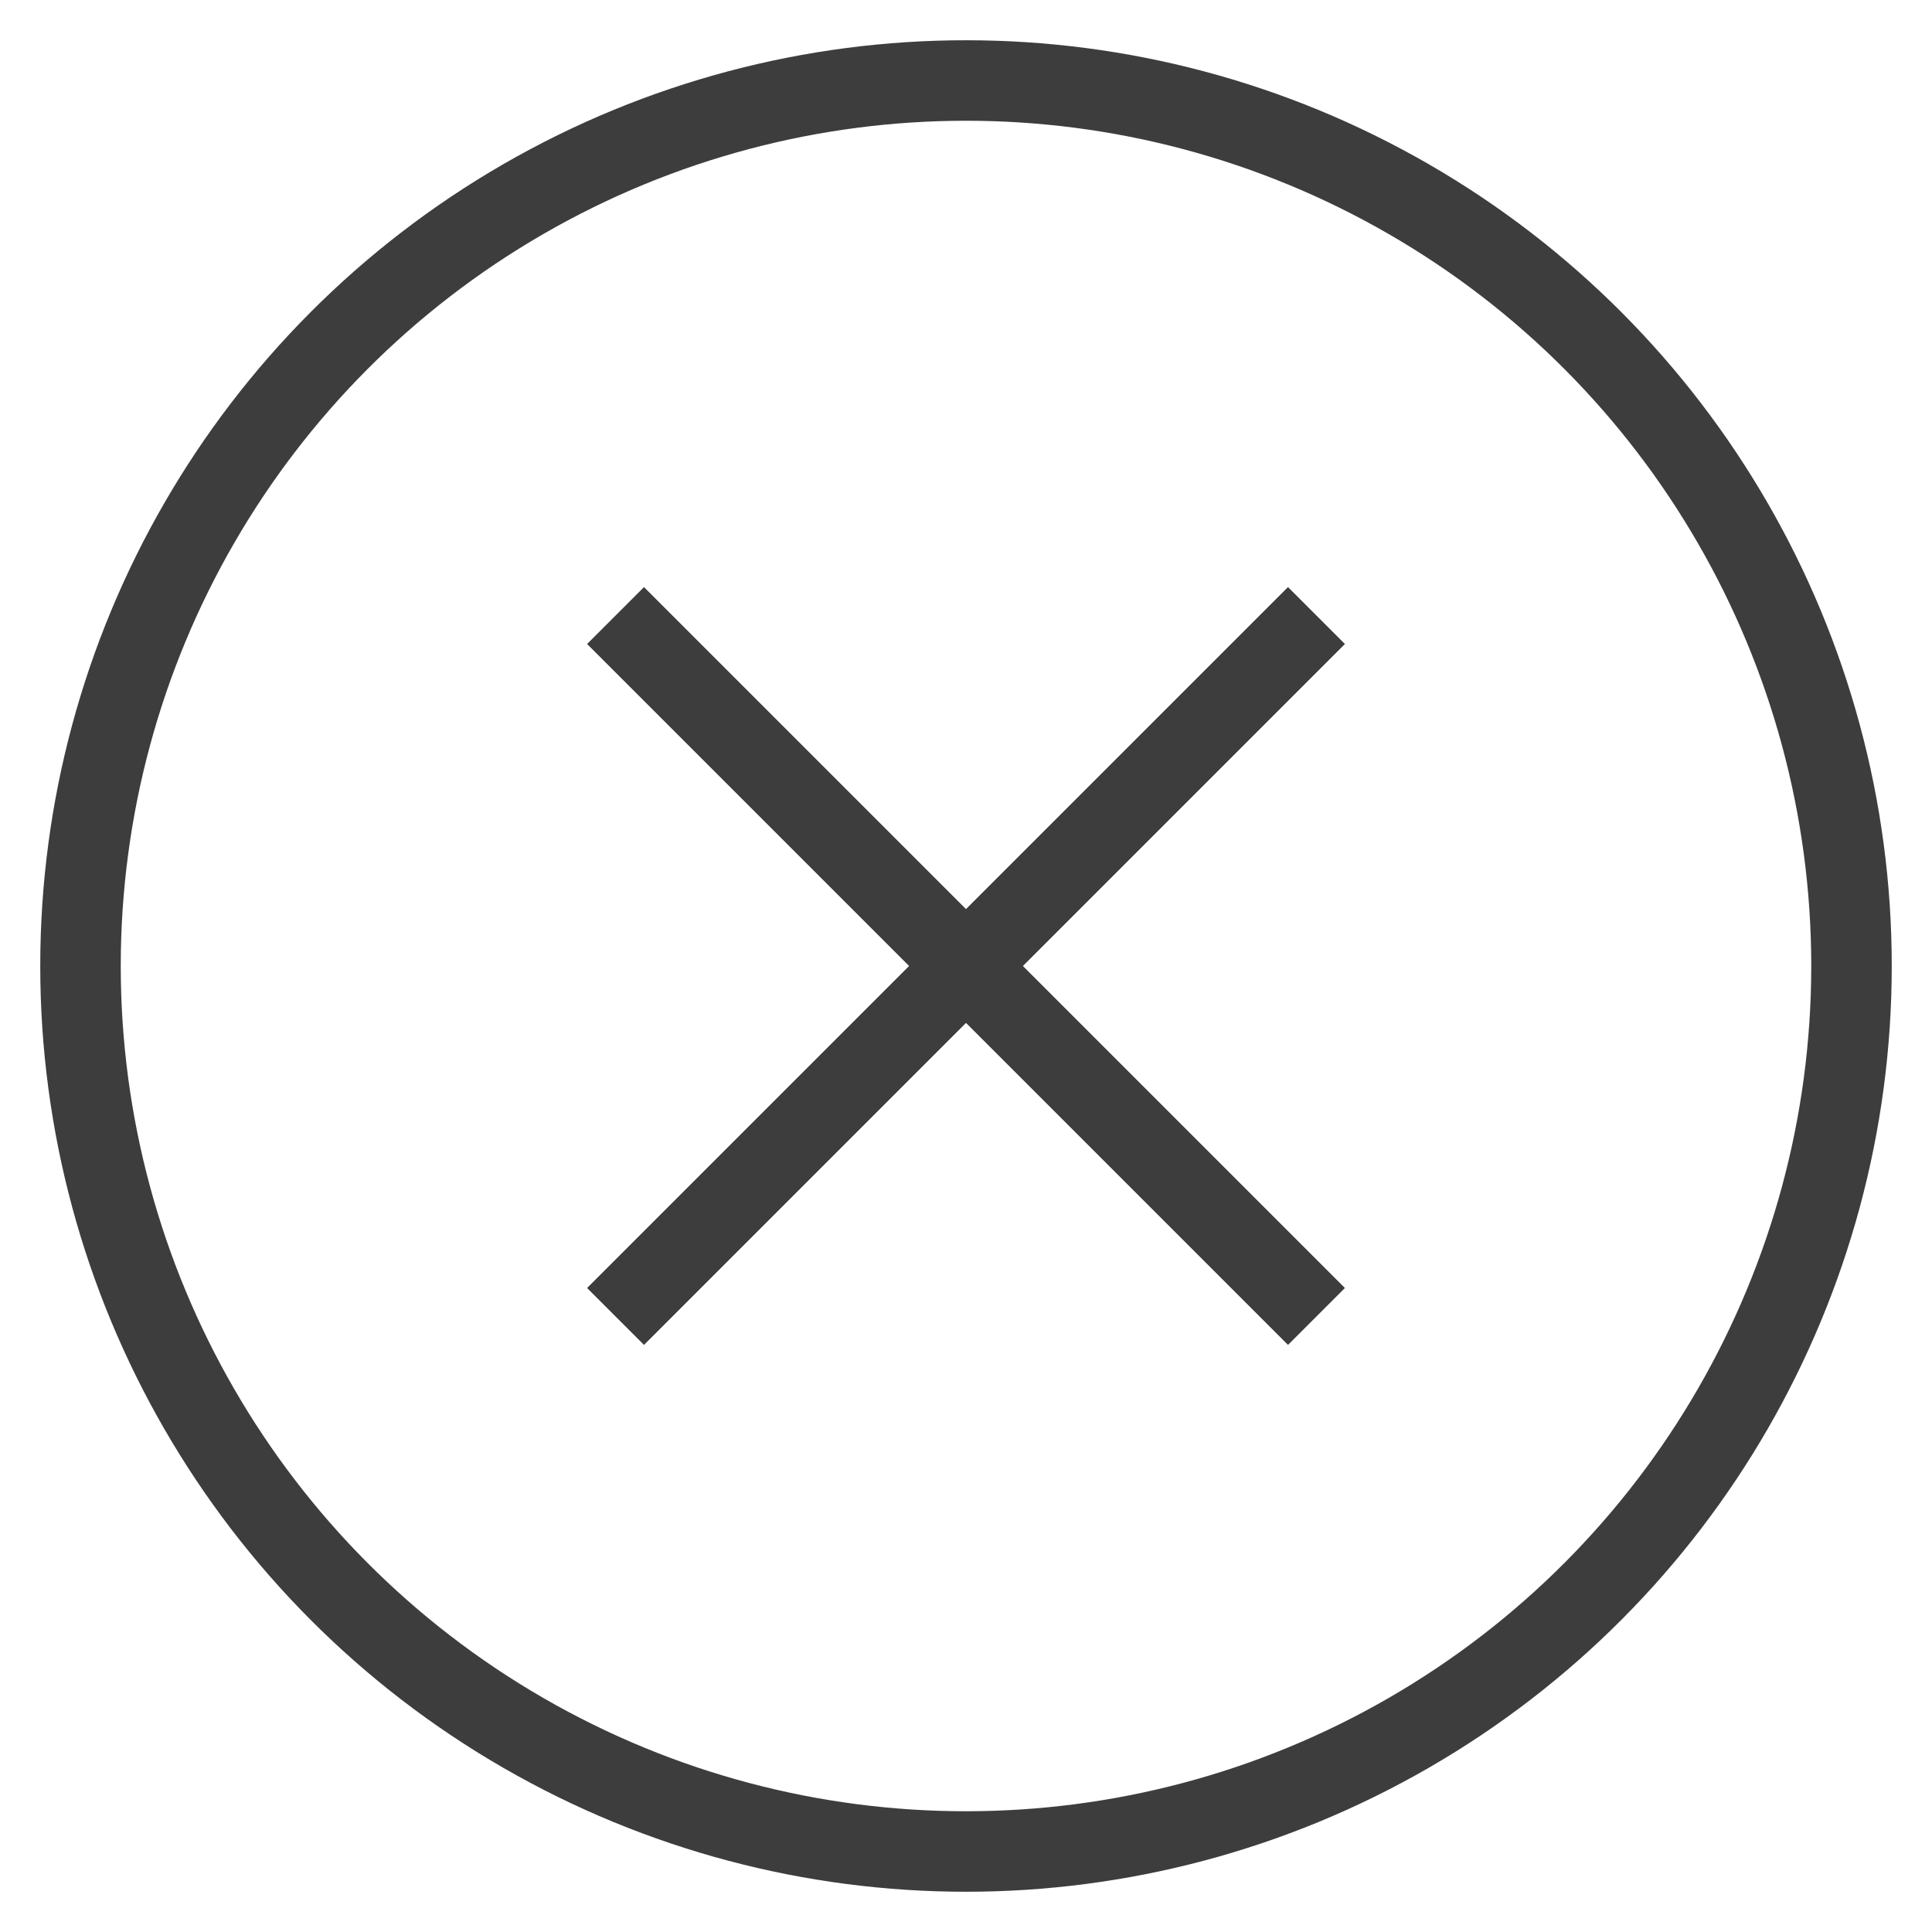 <svg class="nc-icon outline" xmlns="http://www.w3.org/2000/svg" xmlns:xlink="http://www.w3.org/1999/xlink" x="0px" y="0px" width="48px" height="48px" viewBox="0 0 48 48"><g transform="translate(0, 0)">
<line data-color="color-2" fill="none" stroke="#3d3d3d" stroke-width="2" stroke-linecap="square" stroke-miterlimit="10" x1="32" y1="16" x2="16" y2="32" stroke-linejoin="miter"></line>
<line data-color="color-2" fill="none" stroke="#3d3d3d" stroke-width="2" stroke-linecap="square" stroke-miterlimit="10" x1="32" y1="32" x2="16" y2="16" stroke-linejoin="miter"></line>
<circle fill="none" stroke="#3d3d3d" stroke-width="2" stroke-linecap="square" stroke-miterlimit="10" cx="24" cy="24" r="22" stroke-linejoin="miter"></circle>
</g></svg>
